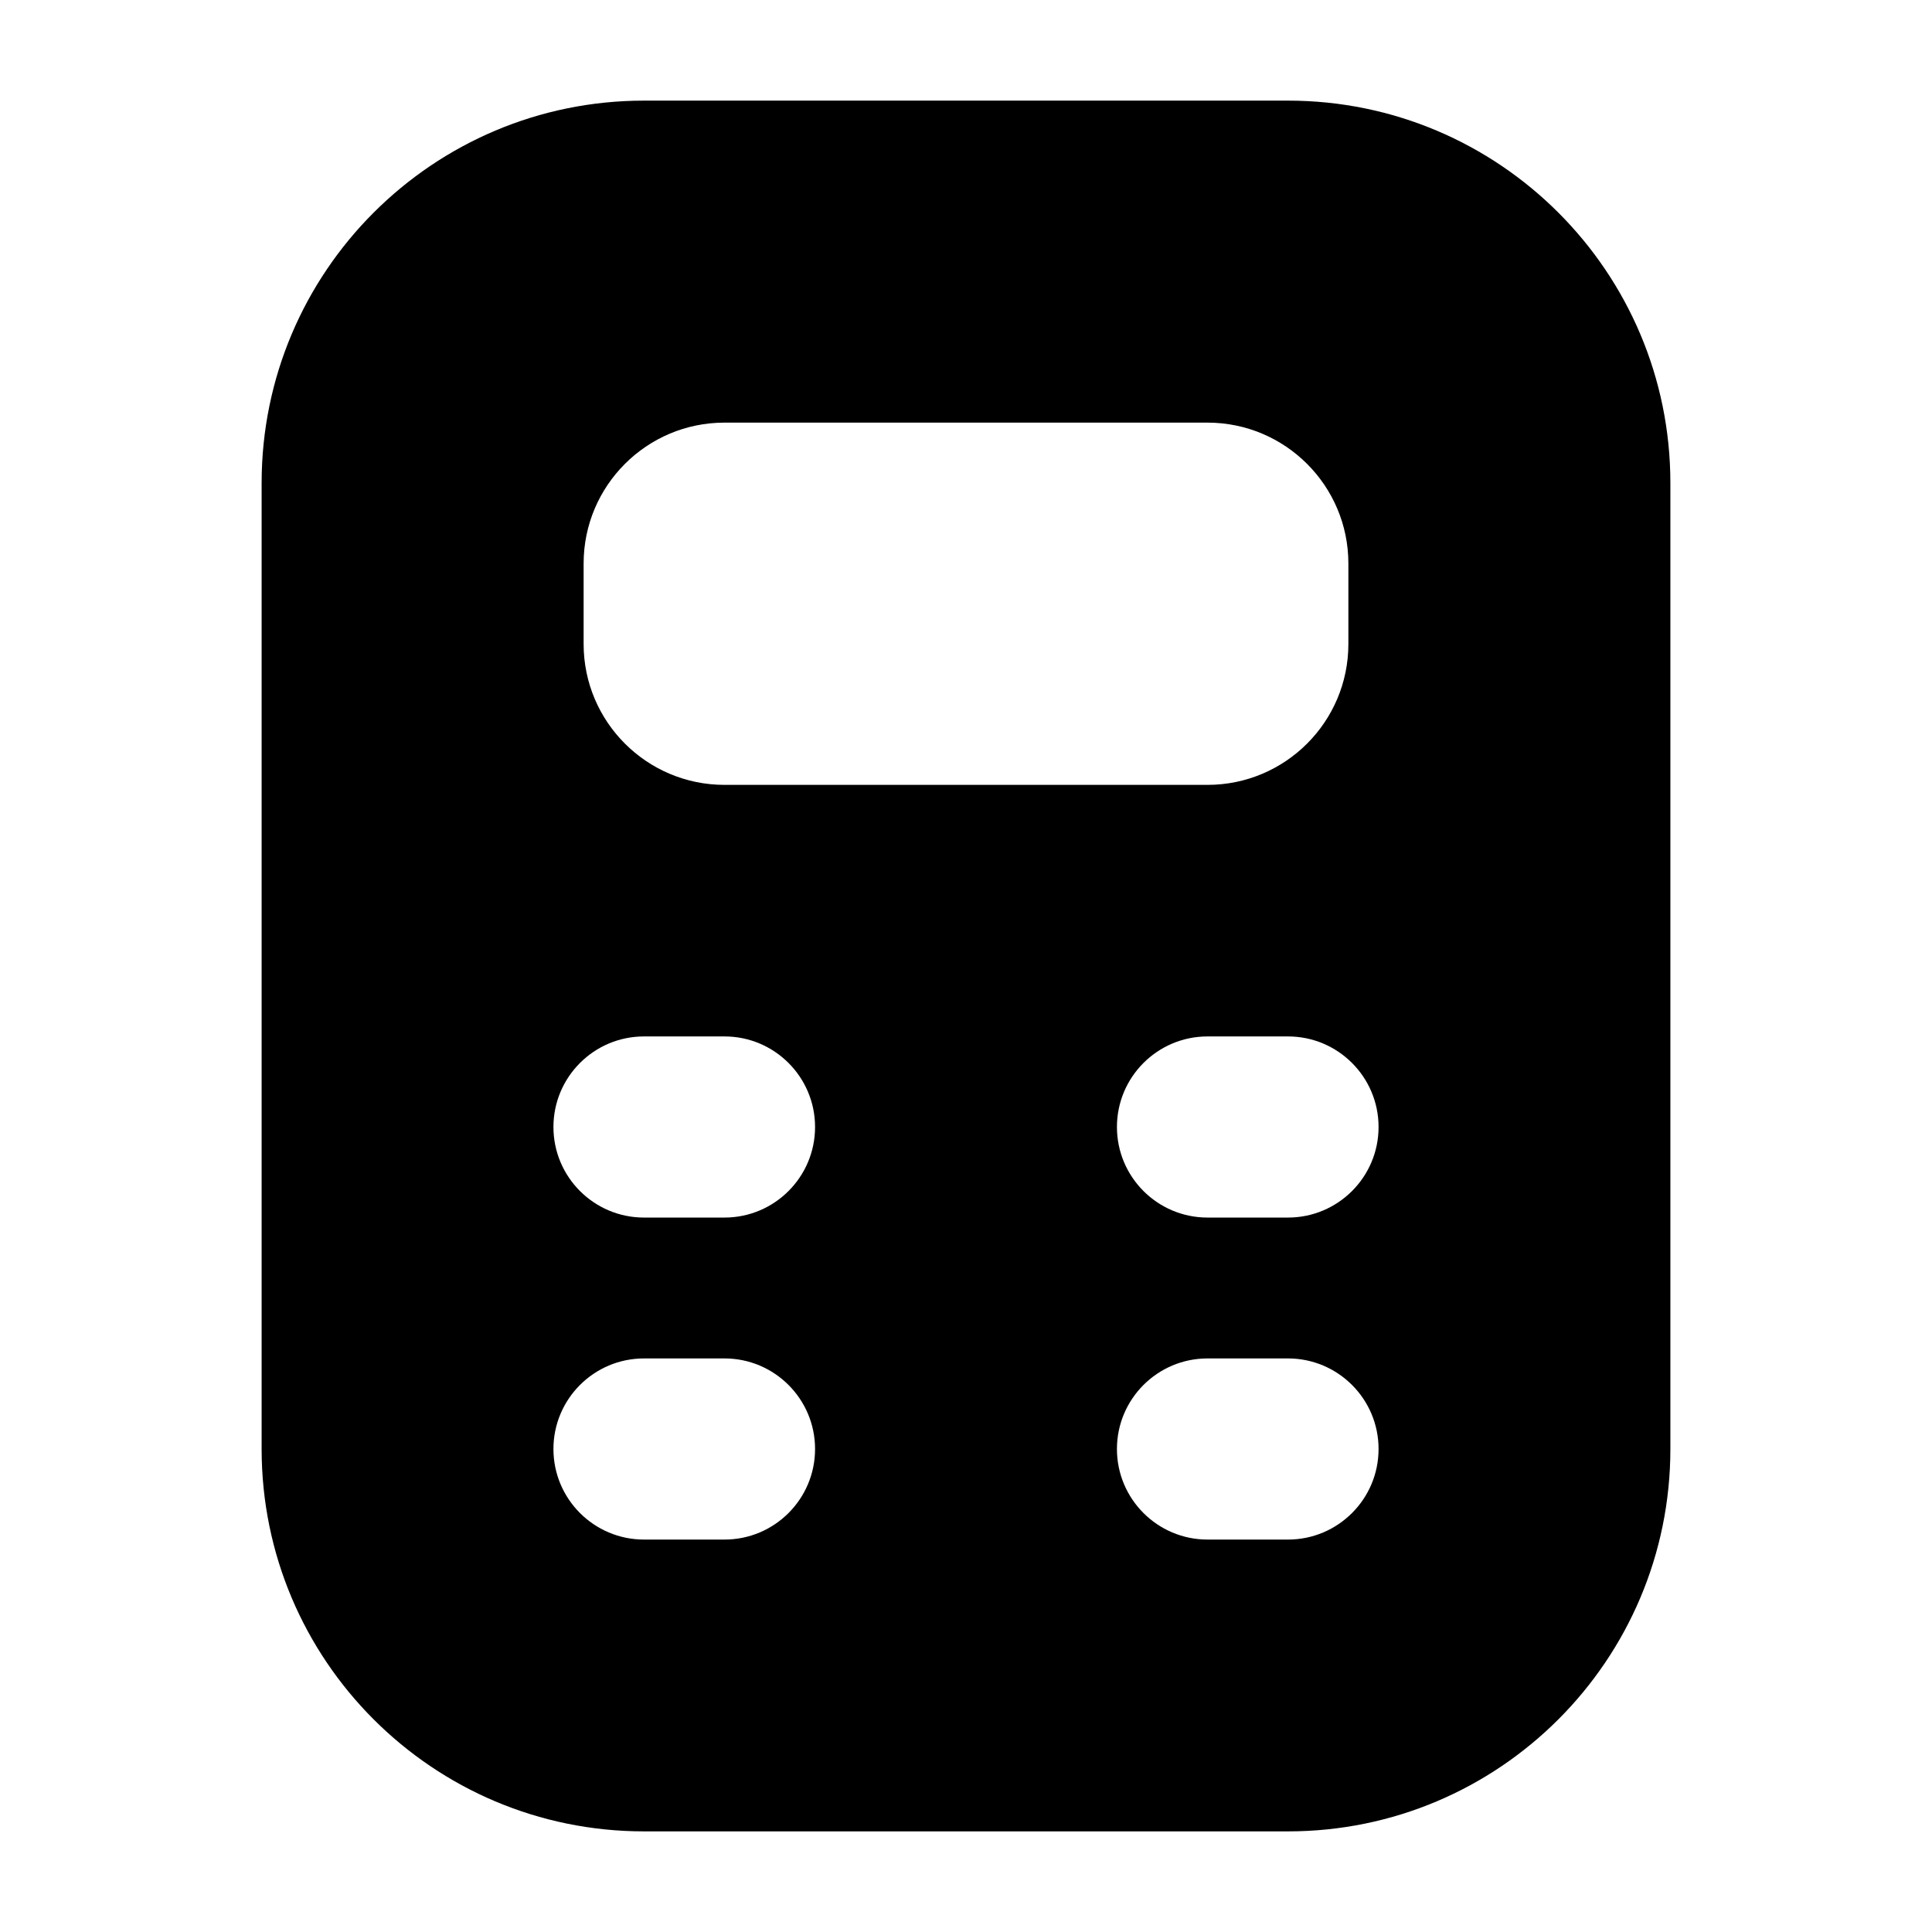 <svg width="24" height="24" viewBox="0 0 24 24" fill="none" xmlns="http://www.w3.org/2000/svg">
<path fill-rule="evenodd" clip-rule="evenodd" d="M3.25 6C3.25 3.377 5.377 1.25 8 1.25H16C18.623 1.25 20.75 3.377 20.75 6V18C20.75 20.623 18.623 22.75 16 22.75H8C5.377 22.75 3.25 20.623 3.25 18V6ZM7.25 7C7.25 6.034 8.034 5.25 9 5.25H15C15.966 5.25 16.75 6.034 16.75 7V8C16.75 8.966 15.966 9.75 15 9.75H9C8.034 9.75 7.25 8.966 7.25 8V7ZM10.125 18C10.125 18.621 9.621 19.125 9 19.125H8C7.379 19.125 6.875 18.621 6.875 18C6.875 17.379 7.379 16.875 8 16.875H9C9.621 16.875 10.125 17.379 10.125 18ZM9 15.125C9.621 15.125 10.125 14.621 10.125 14C10.125 13.379 9.621 12.875 9 12.875H8C7.379 12.875 6.875 13.379 6.875 14C6.875 14.621 7.379 15.125 8 15.125H9ZM13.875 18C13.875 17.379 14.379 16.875 15 16.875H16C16.621 16.875 17.125 17.379 17.125 18C17.125 18.621 16.621 19.125 16 19.125H15C14.379 19.125 13.875 18.621 13.875 18ZM15 12.875C14.379 12.875 13.875 13.379 13.875 14C13.875 14.621 14.379 15.125 15 15.125H16C16.621 15.125 17.125 14.621 17.125 14C17.125 13.379 16.621 12.875 16 12.875H15Z" fill="black"/>
</svg>
